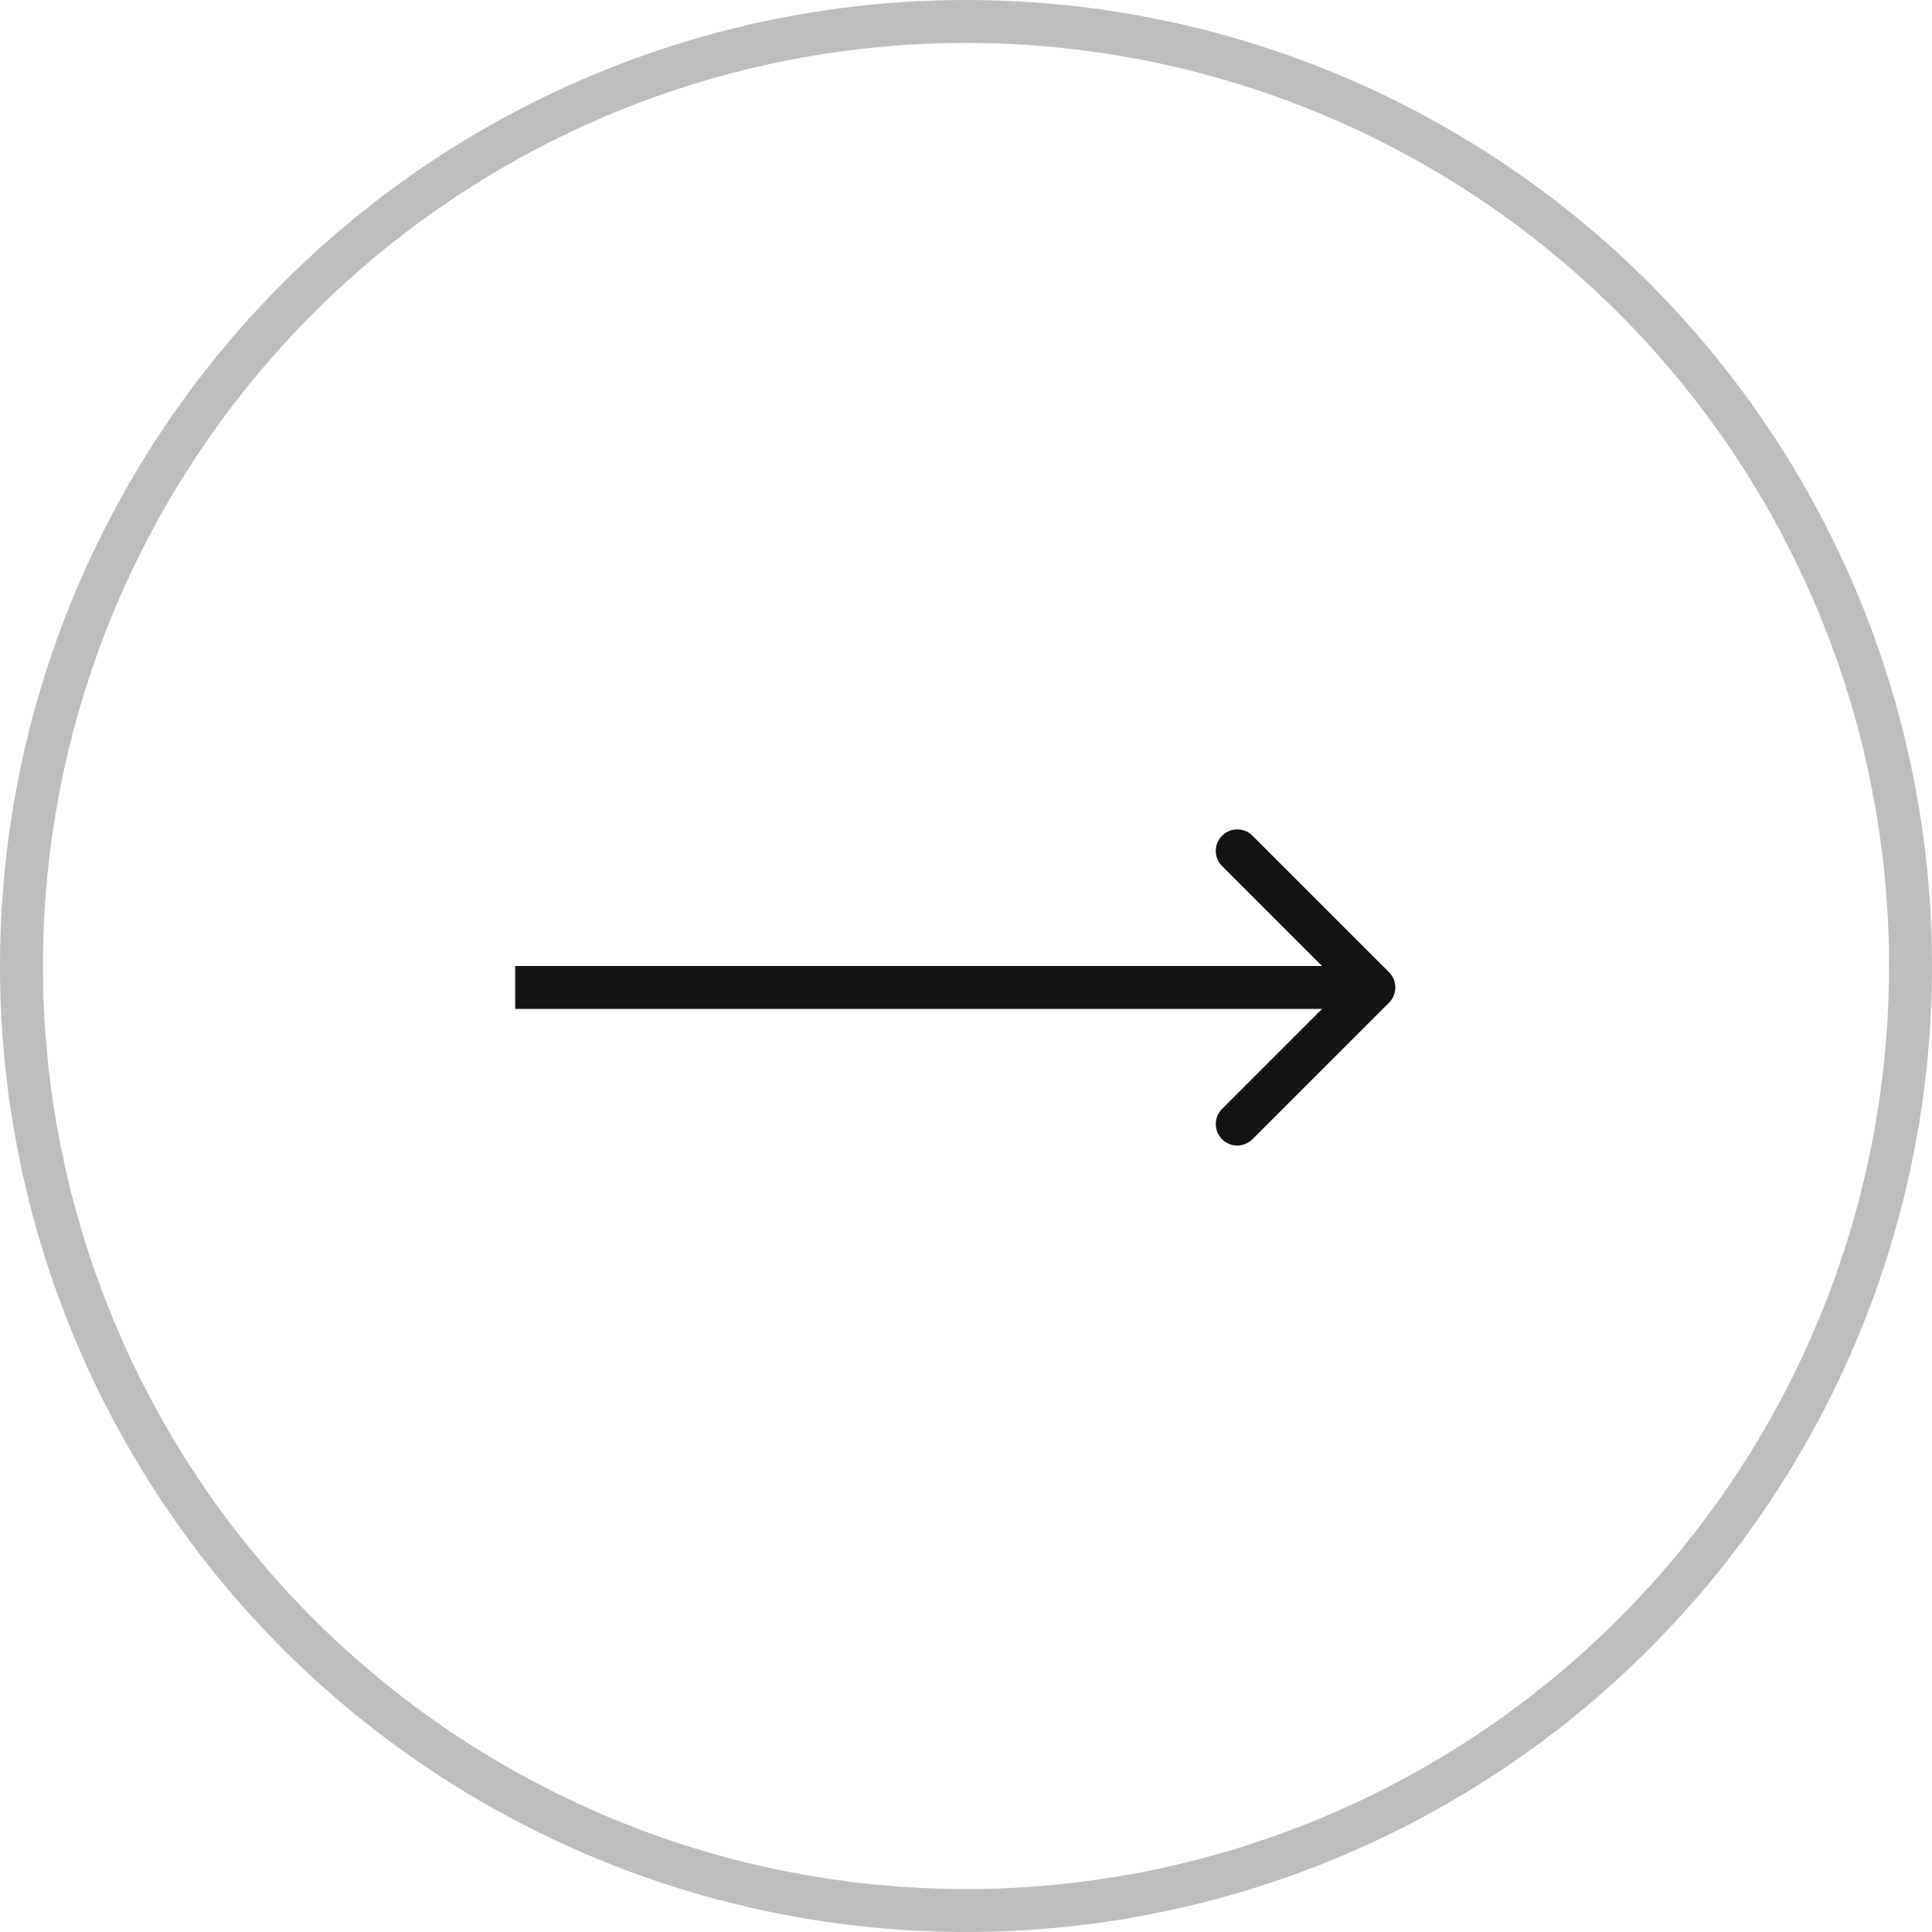 <svg width="45" height="45" viewBox="0 0 45 45" fill="none" xmlns="http://www.w3.org/2000/svg">
<circle cx="22.5" cy="22.5" r="22" stroke="#BDBDBD"/>
<path d="M32.354 23.354C32.549 23.158 32.549 22.842 32.354 22.646L29.172 19.465C28.976 19.269 28.66 19.269 28.465 19.465C28.269 19.66 28.269 19.976 28.465 20.172L31.293 23L28.465 25.828C28.269 26.024 28.269 26.34 28.465 26.535C28.66 26.731 28.976 26.731 29.172 26.535L32.354 23.354ZM12 23.5H32V22.5H12V23.5Z" fill="#131313"/>
</svg>
